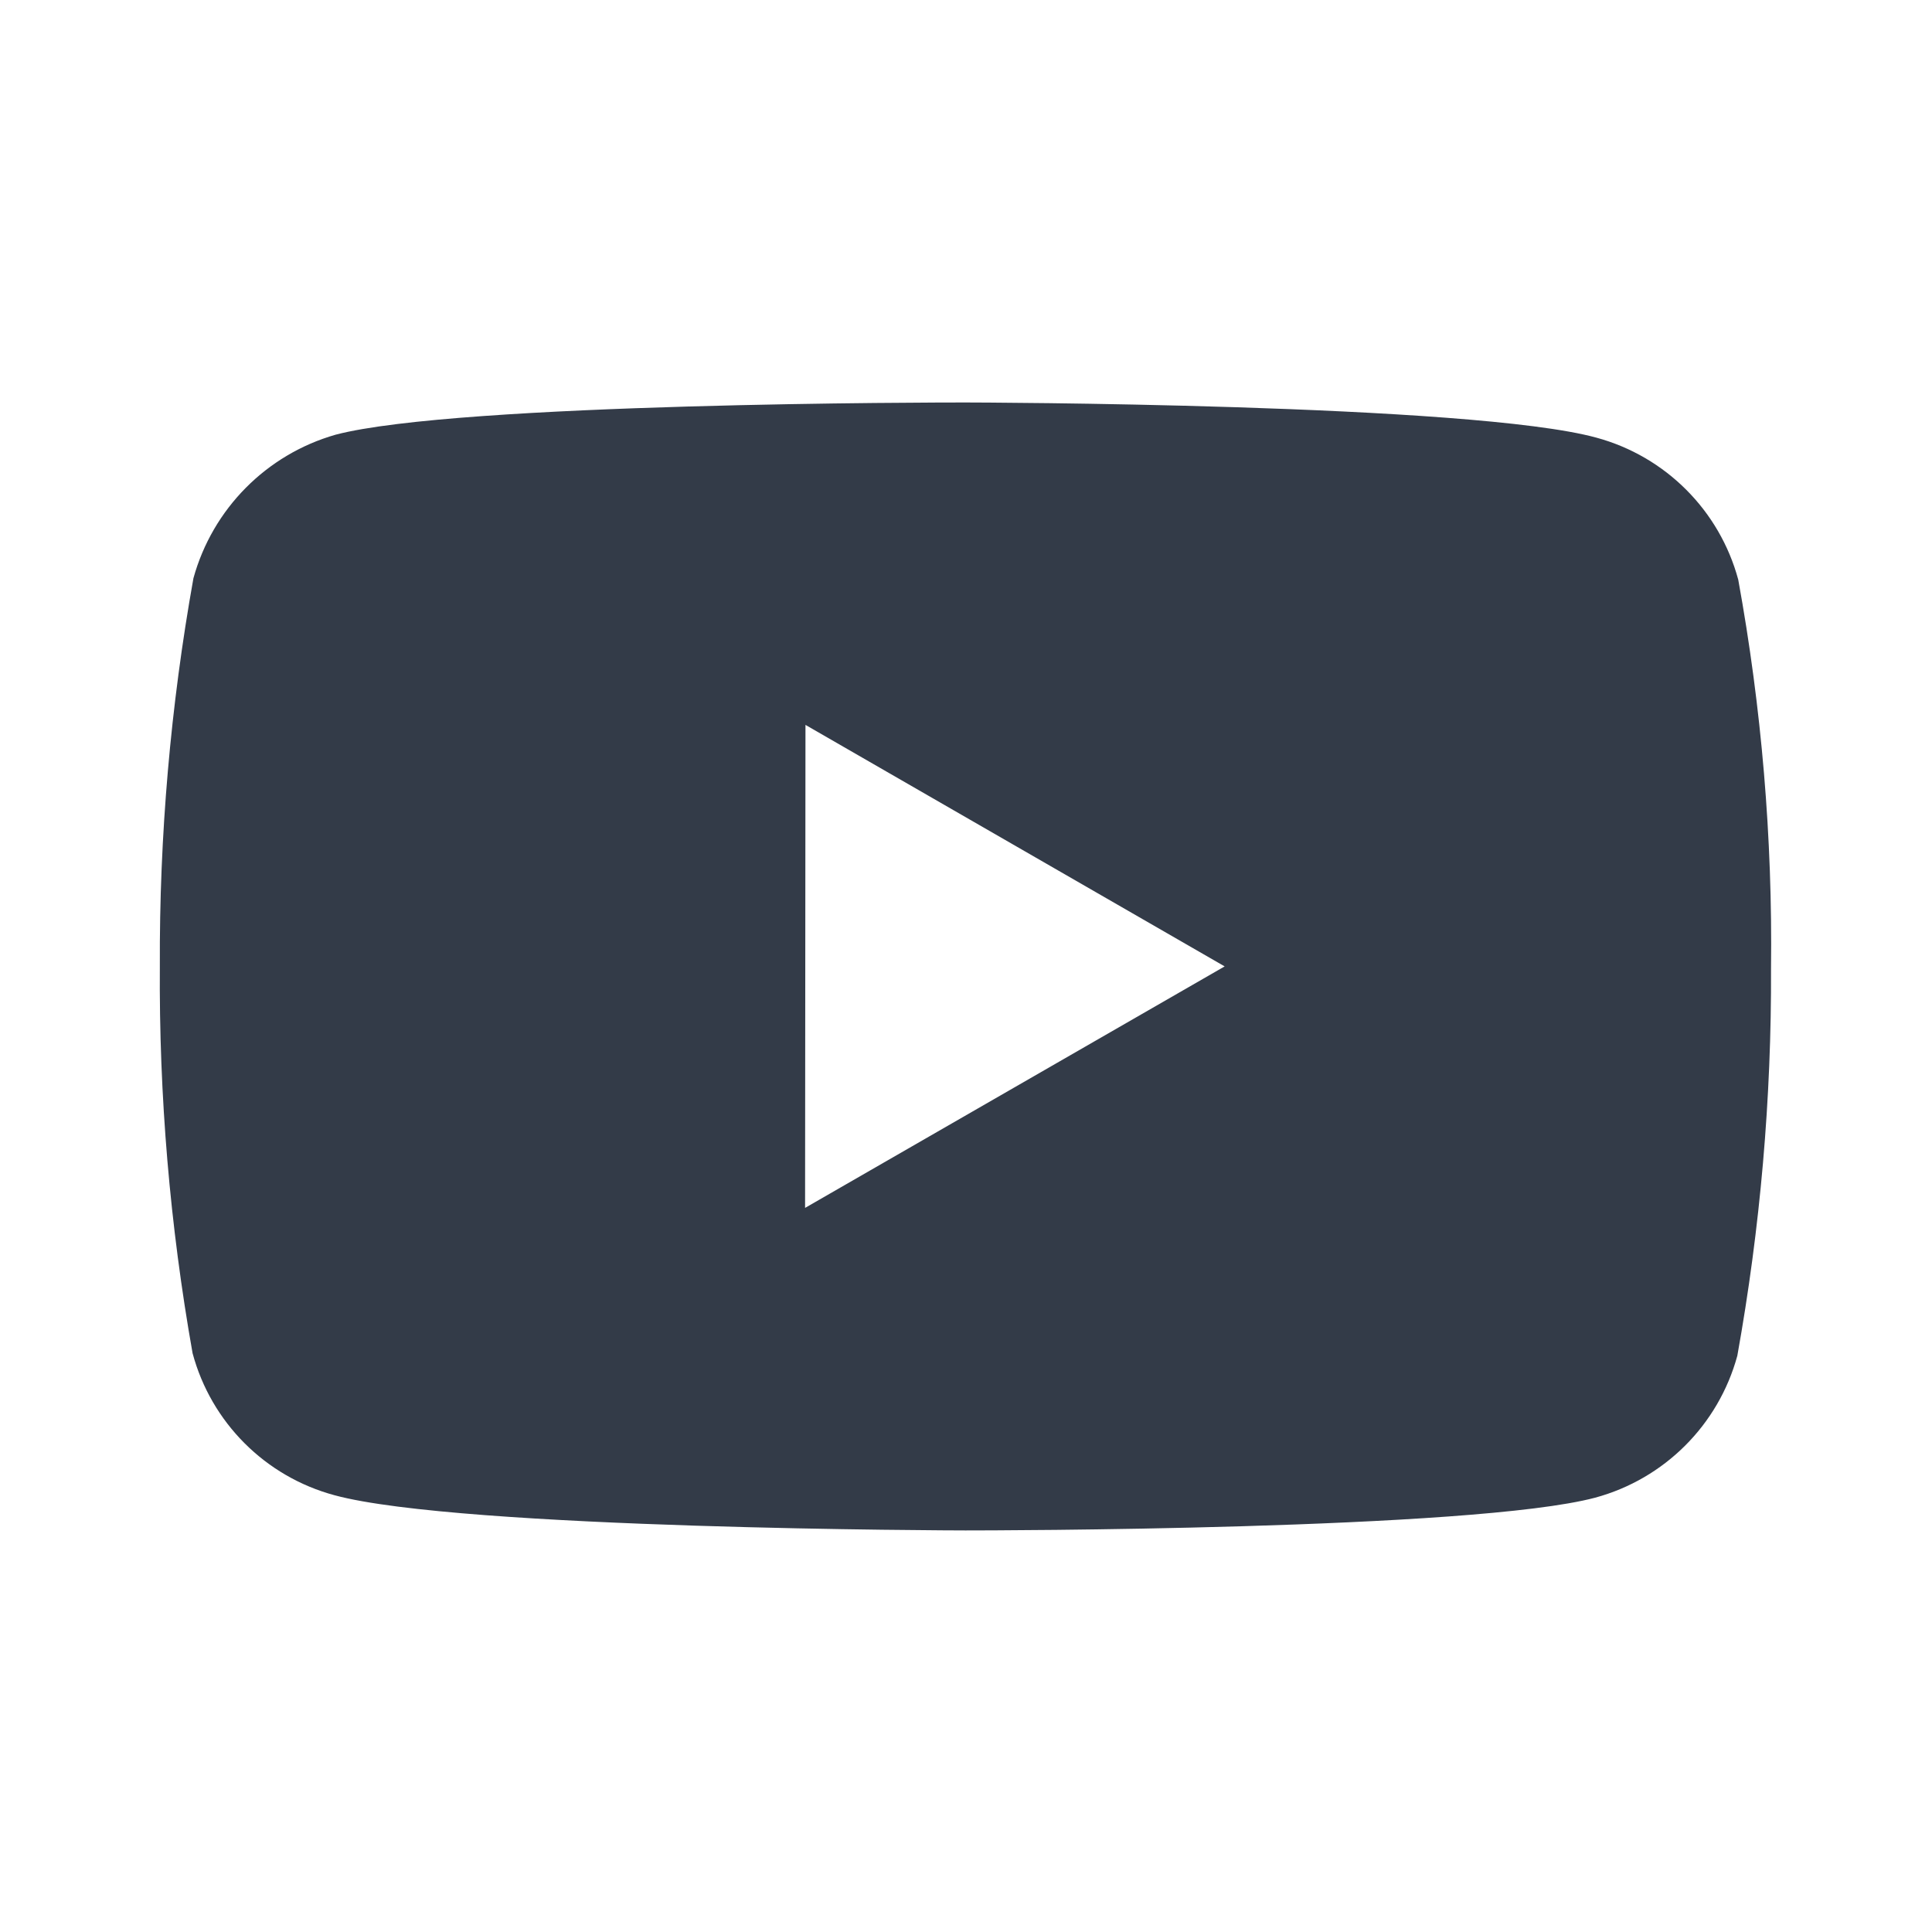 <svg width="34" height="34" viewBox="0 0 34 34" fill="none" xmlns="http://www.w3.org/2000/svg">
<path d="M17.008 26.933H16.98C16.892 26.933 8.105 26.916 5.888 26.314C4.668 25.986 3.716 25.033 3.389 23.814C2.99 21.565 2.797 19.284 2.813 17C2.803 14.712 3.001 12.428 3.404 10.176C3.741 8.955 4.689 7.998 5.906 7.65C8.062 7.083 16.608 7.083 16.97 7.083H17C17.089 7.083 25.899 7.1 28.094 7.702C29.31 8.032 30.261 8.983 30.59 10.2C31.001 12.457 31.195 14.749 31.167 17.044C31.177 19.329 30.978 21.61 30.574 23.859C30.242 25.077 29.29 26.027 28.071 26.357C25.918 26.928 17.371 26.933 17.008 26.933ZM14.175 12.757L14.168 21.257L21.552 17.007L14.175 12.757Z" fill="#333B48"/>
</svg>
